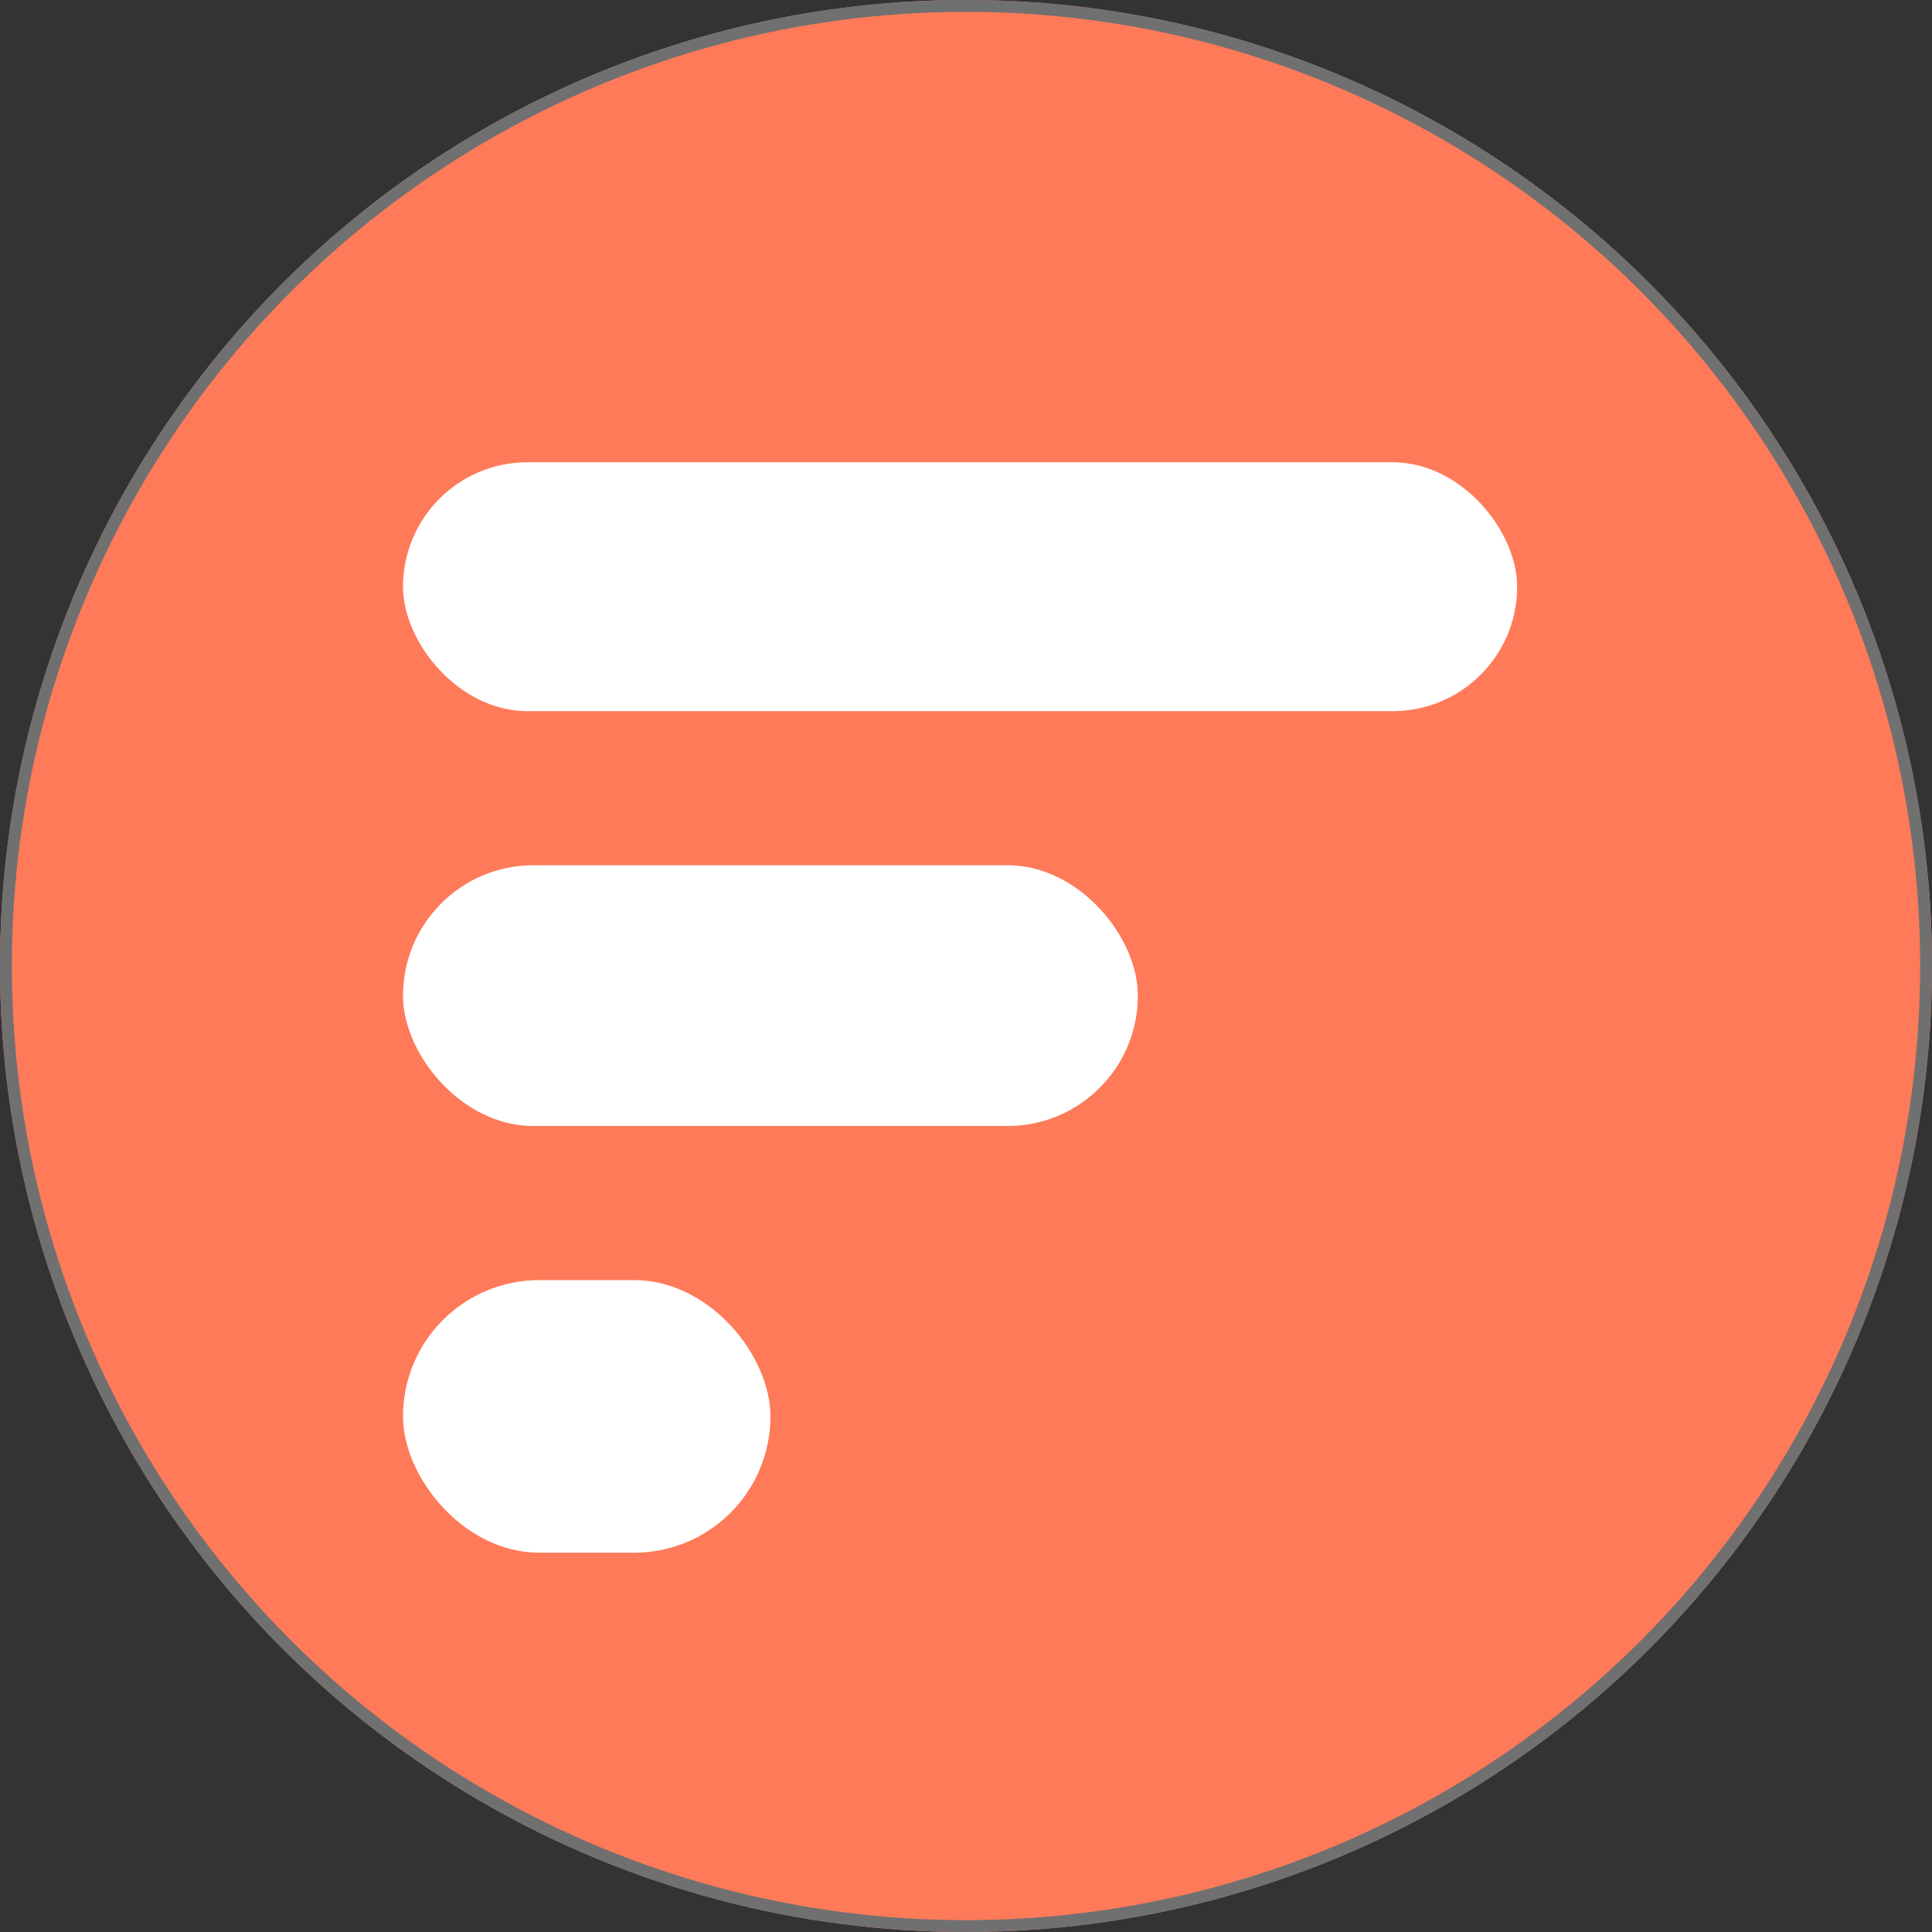 <svg xmlns="http://www.w3.org/2000/svg" width="163" height="163" viewBox="0 0 163 163">
  <rect x="0" y="0" width="163" height="163" fill="#333333" stroke="none"/>
  <g id="Group_2" data-name="Group 2" transform="translate(-681 -288)">
    <g id="Ellipse_1" data-name="Ellipse 1" transform="translate(681 288)" fill="#ff7a59" stroke="#707070" stroke-width="1">
      <circle cx="81.5" cy="81.5" r="81.5" stroke="none"/>
      <circle cx="81.5" cy="81.5" r="81" fill="none"/>
    </g>
    <g id="Group_1" data-name="Group 1" transform="translate(715.182 326.614)">
      <rect id="Rectangle_1" data-name="Rectangle 1" width="94" height="21" rx="10.5" transform="translate(-0.182 0.386)" fill="#fff"/>
      <rect id="Rectangle_2" data-name="Rectangle 2" width="62" height="22" rx="11" transform="translate(-0.182 34.386)" fill="#fff"/>
      <rect id="Rectangle_3" data-name="Rectangle 3" width="31" height="23" rx="11.5" transform="translate(-0.182 69.386)" fill="#fff"/>
    </g>
  </g>
</svg>
